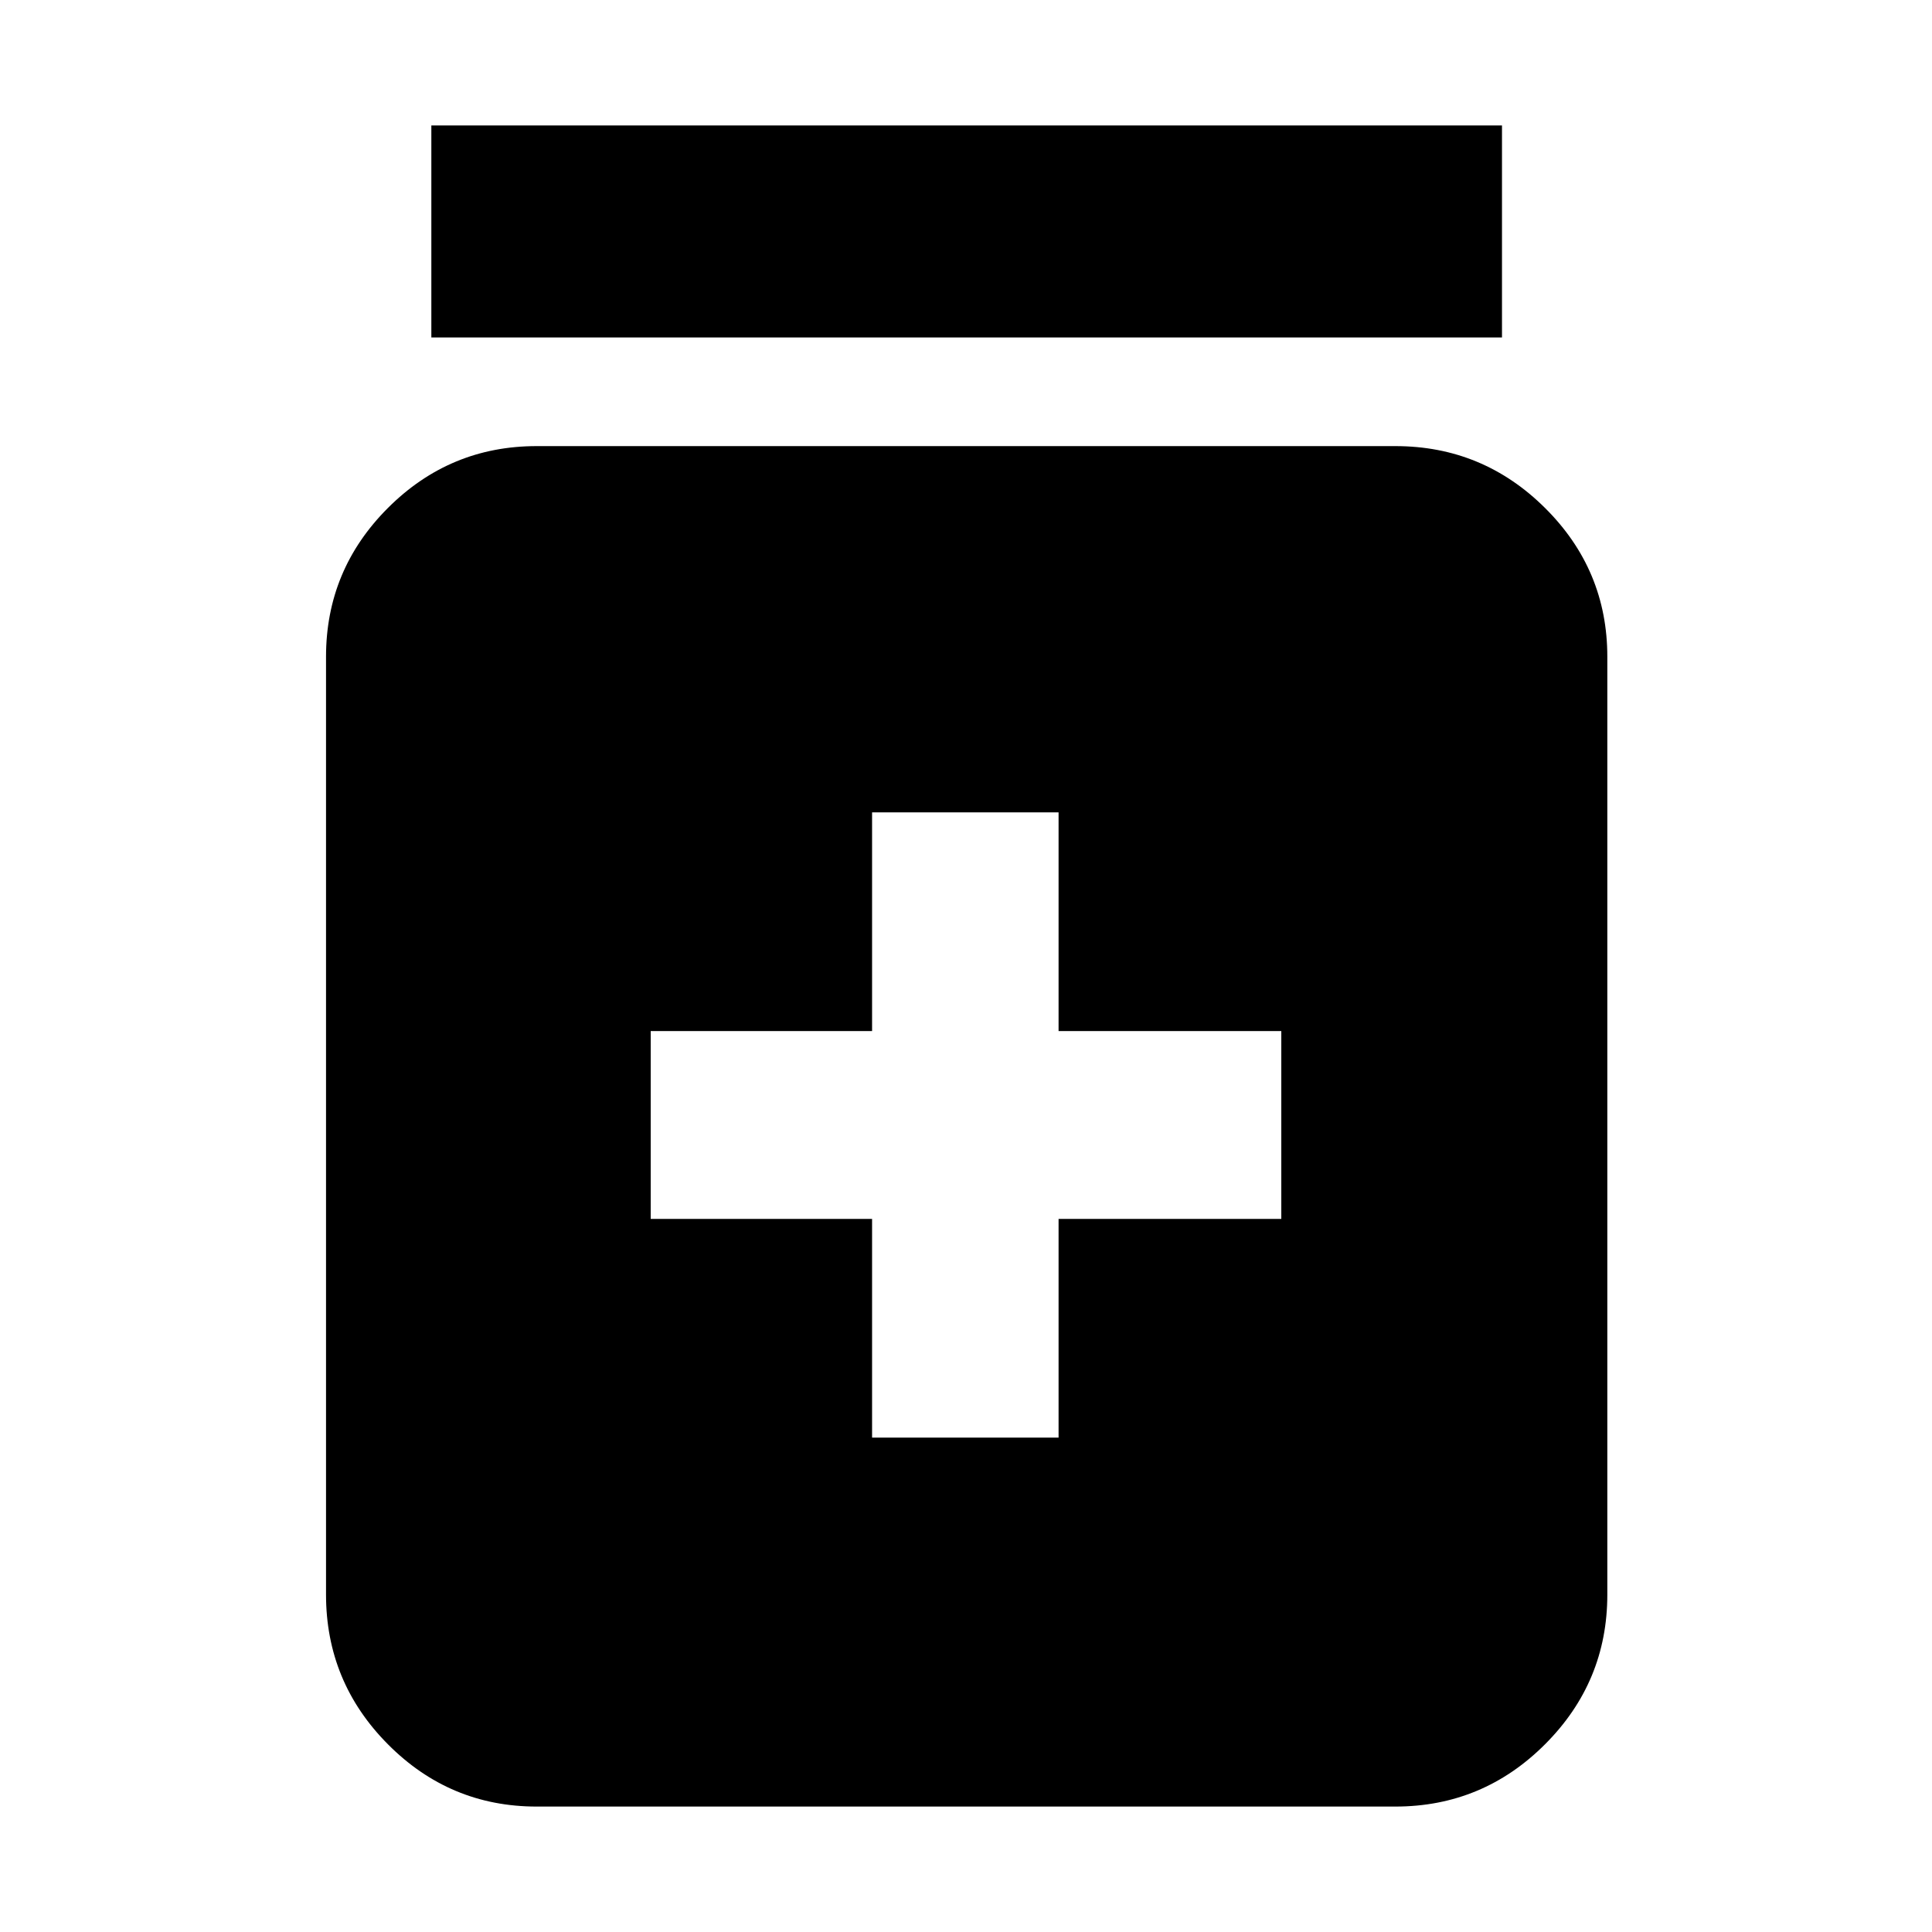 <svg xmlns="http://www.w3.org/2000/svg" height="40" viewBox="0 -960 960 960" width="40"><path d="M433.33-245.67H526v-108.66h110.67v-93.34H526v-108.66h-92.67v108.66h-110v93.34h110v108.66ZM266.67-62.33q-43.18 0-73.92-30.95Q162-124.22 162-167.67v-466q0-43.17 30.75-73.92 30.74-30.74 73.92-30.74h426.66q43.45 0 74.39 30.74 30.95 30.75 30.95 73.92v466q0 43.45-30.95 74.39-30.94 30.95-74.39 30.95H266.67Zm-52.34-730v-105.34h532v105.34h-532Z"/></svg>